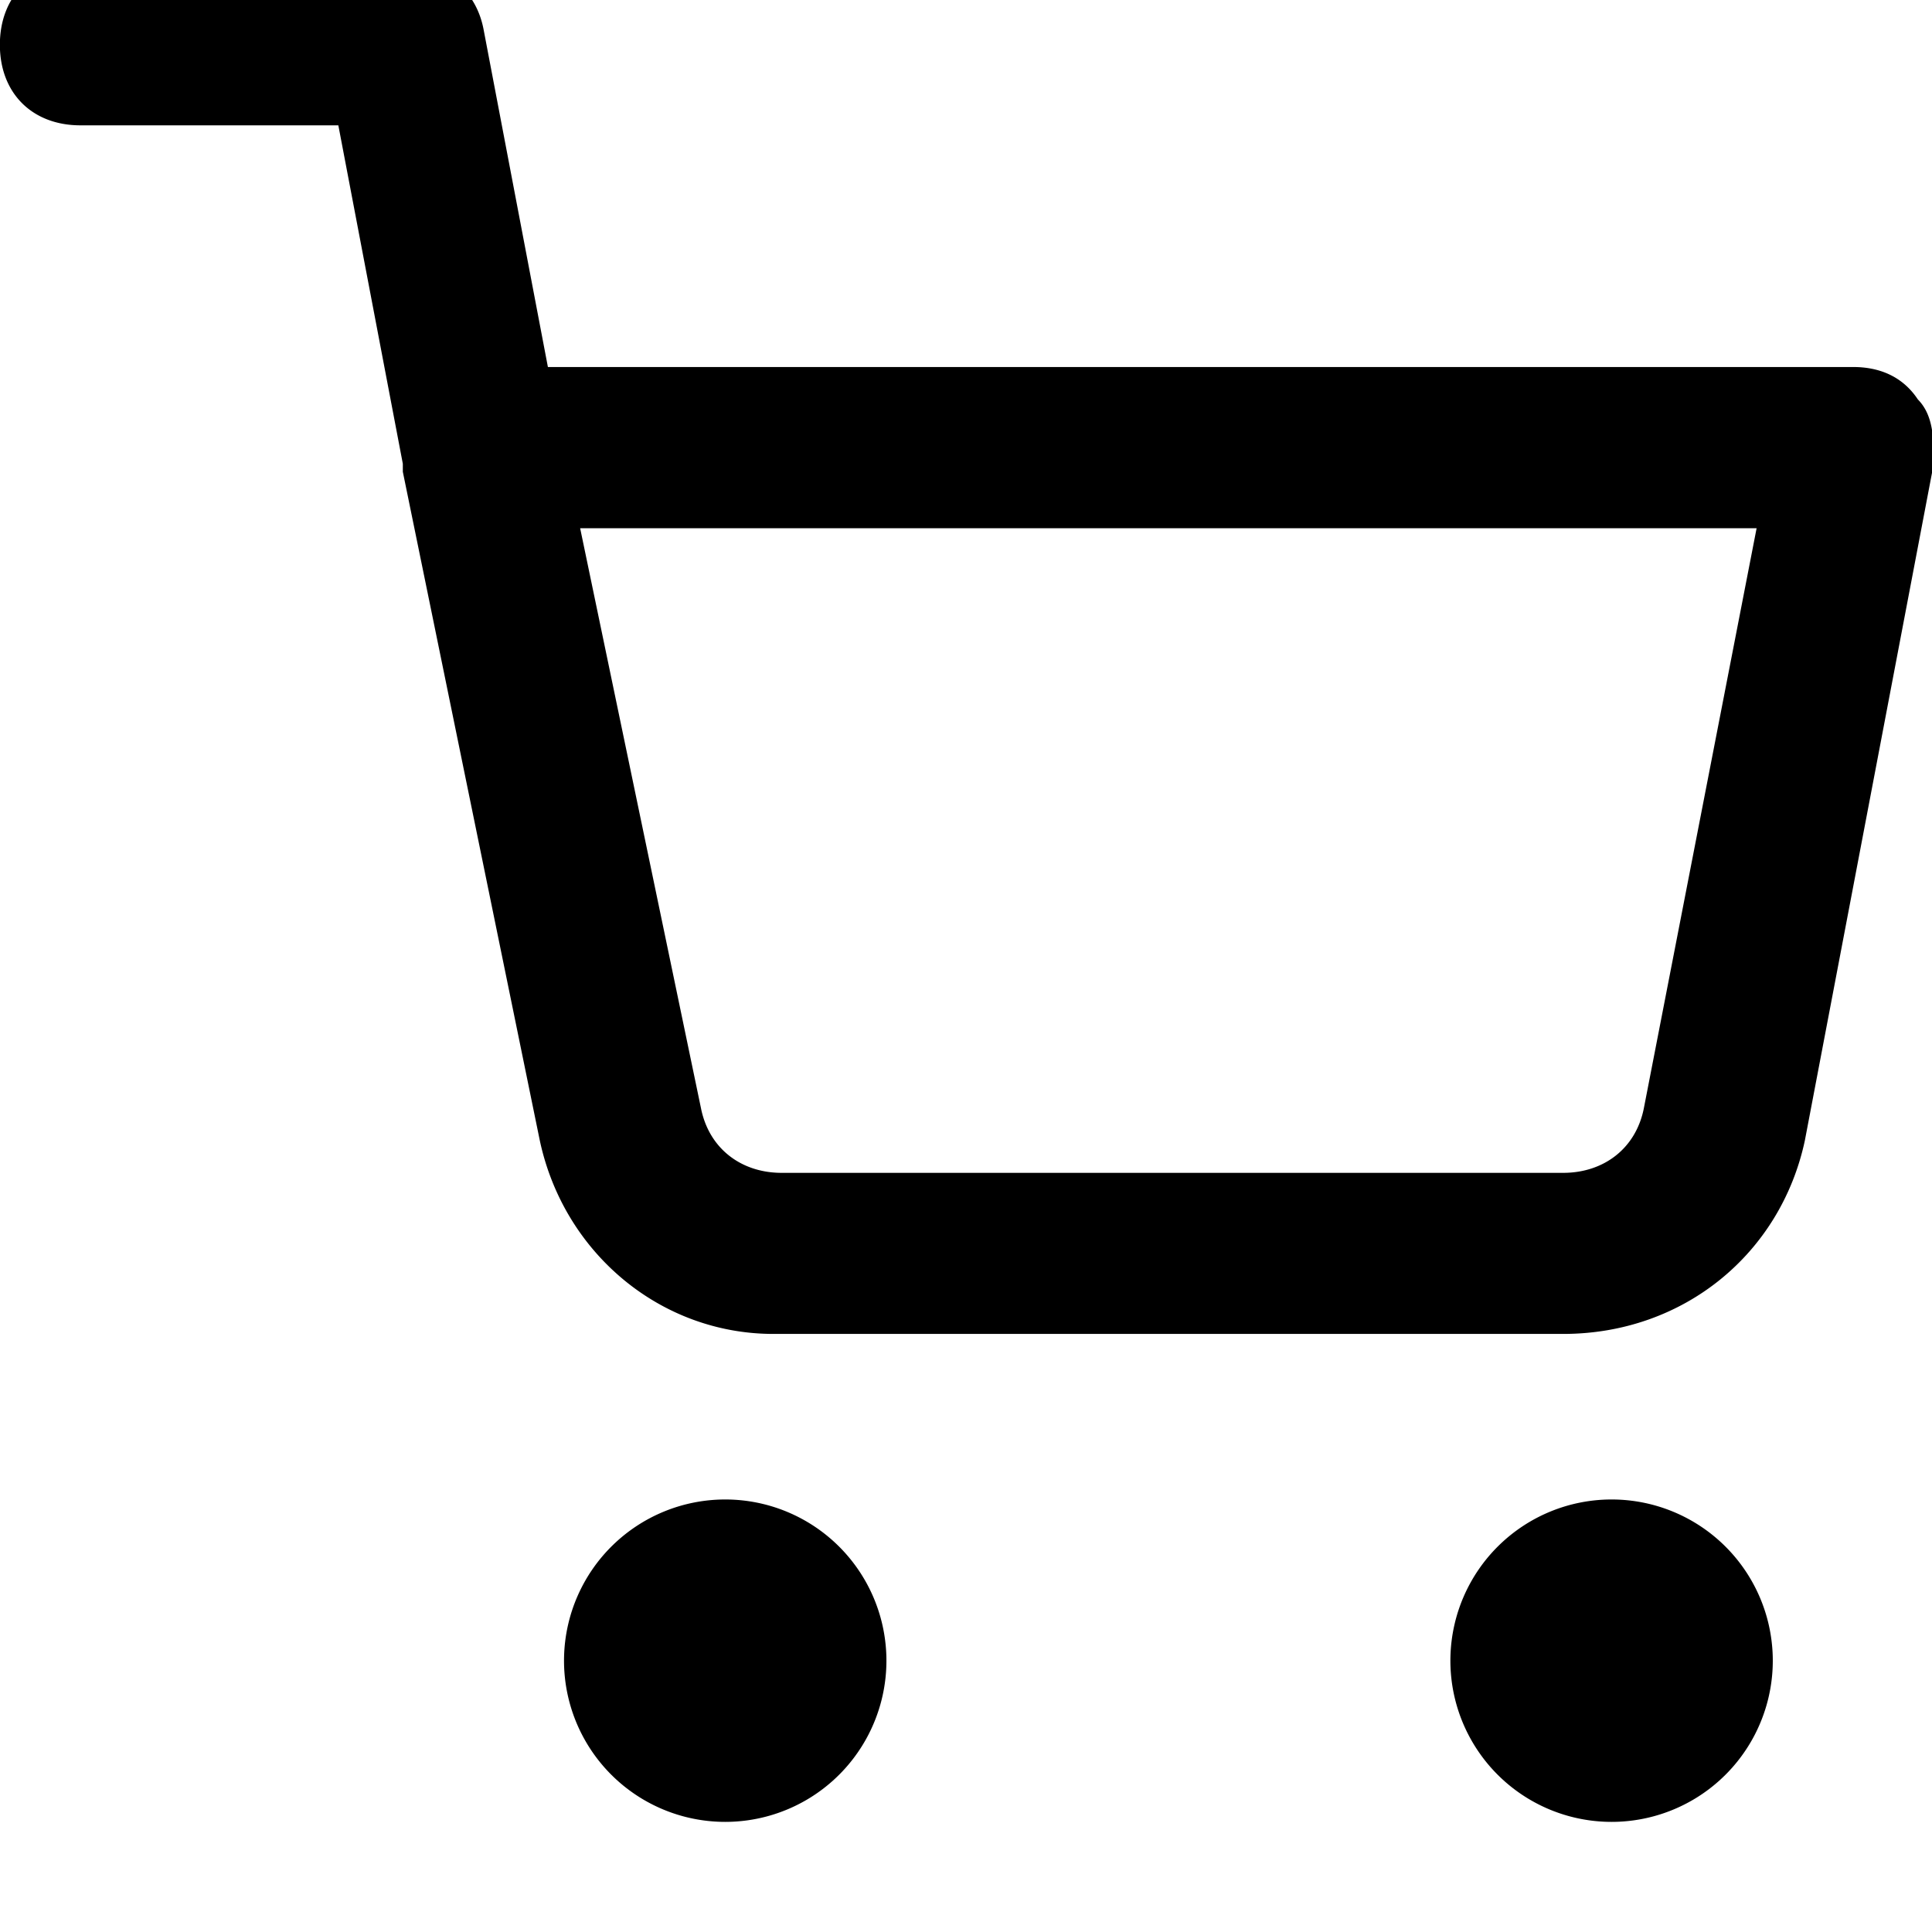 <svg xmlns="http://www.w3.org/2000/svg" width="32" height="32" viewBox="0 0 32 32"><title>shopping-cart</title><path d="M14.681 27.433a2.67 2.67 0 11-5.338 0 2.67 2.67 0 015.338 0zm14.681 0a2.67 2.67 0 11-5.338 0 2.67 2.67 0 015.338 0zm2.402-20.82c-.267-.4-.667-.534-1.068-.534H9.075L8.007.474C7.874-.193 7.34-.594 6.672-.594H1.333C.532-.594-.002-.06-.002.741s.534 1.335 1.335 1.335h4.271l1.068 5.605v.133l2.269 11.077c.4 1.868 2.002 3.203 3.87 3.203H25.89c2.002 0 3.604-1.335 4.004-3.203L32.029 7.68c0-.4 0-.801-.267-1.068zm-4.537 11.745c-.133.667-.667 1.068-1.335 1.068H12.946c-.667 0-1.201-.4-1.335-1.068L9.609 8.749h19.486l-1.868 9.609z"/></svg>